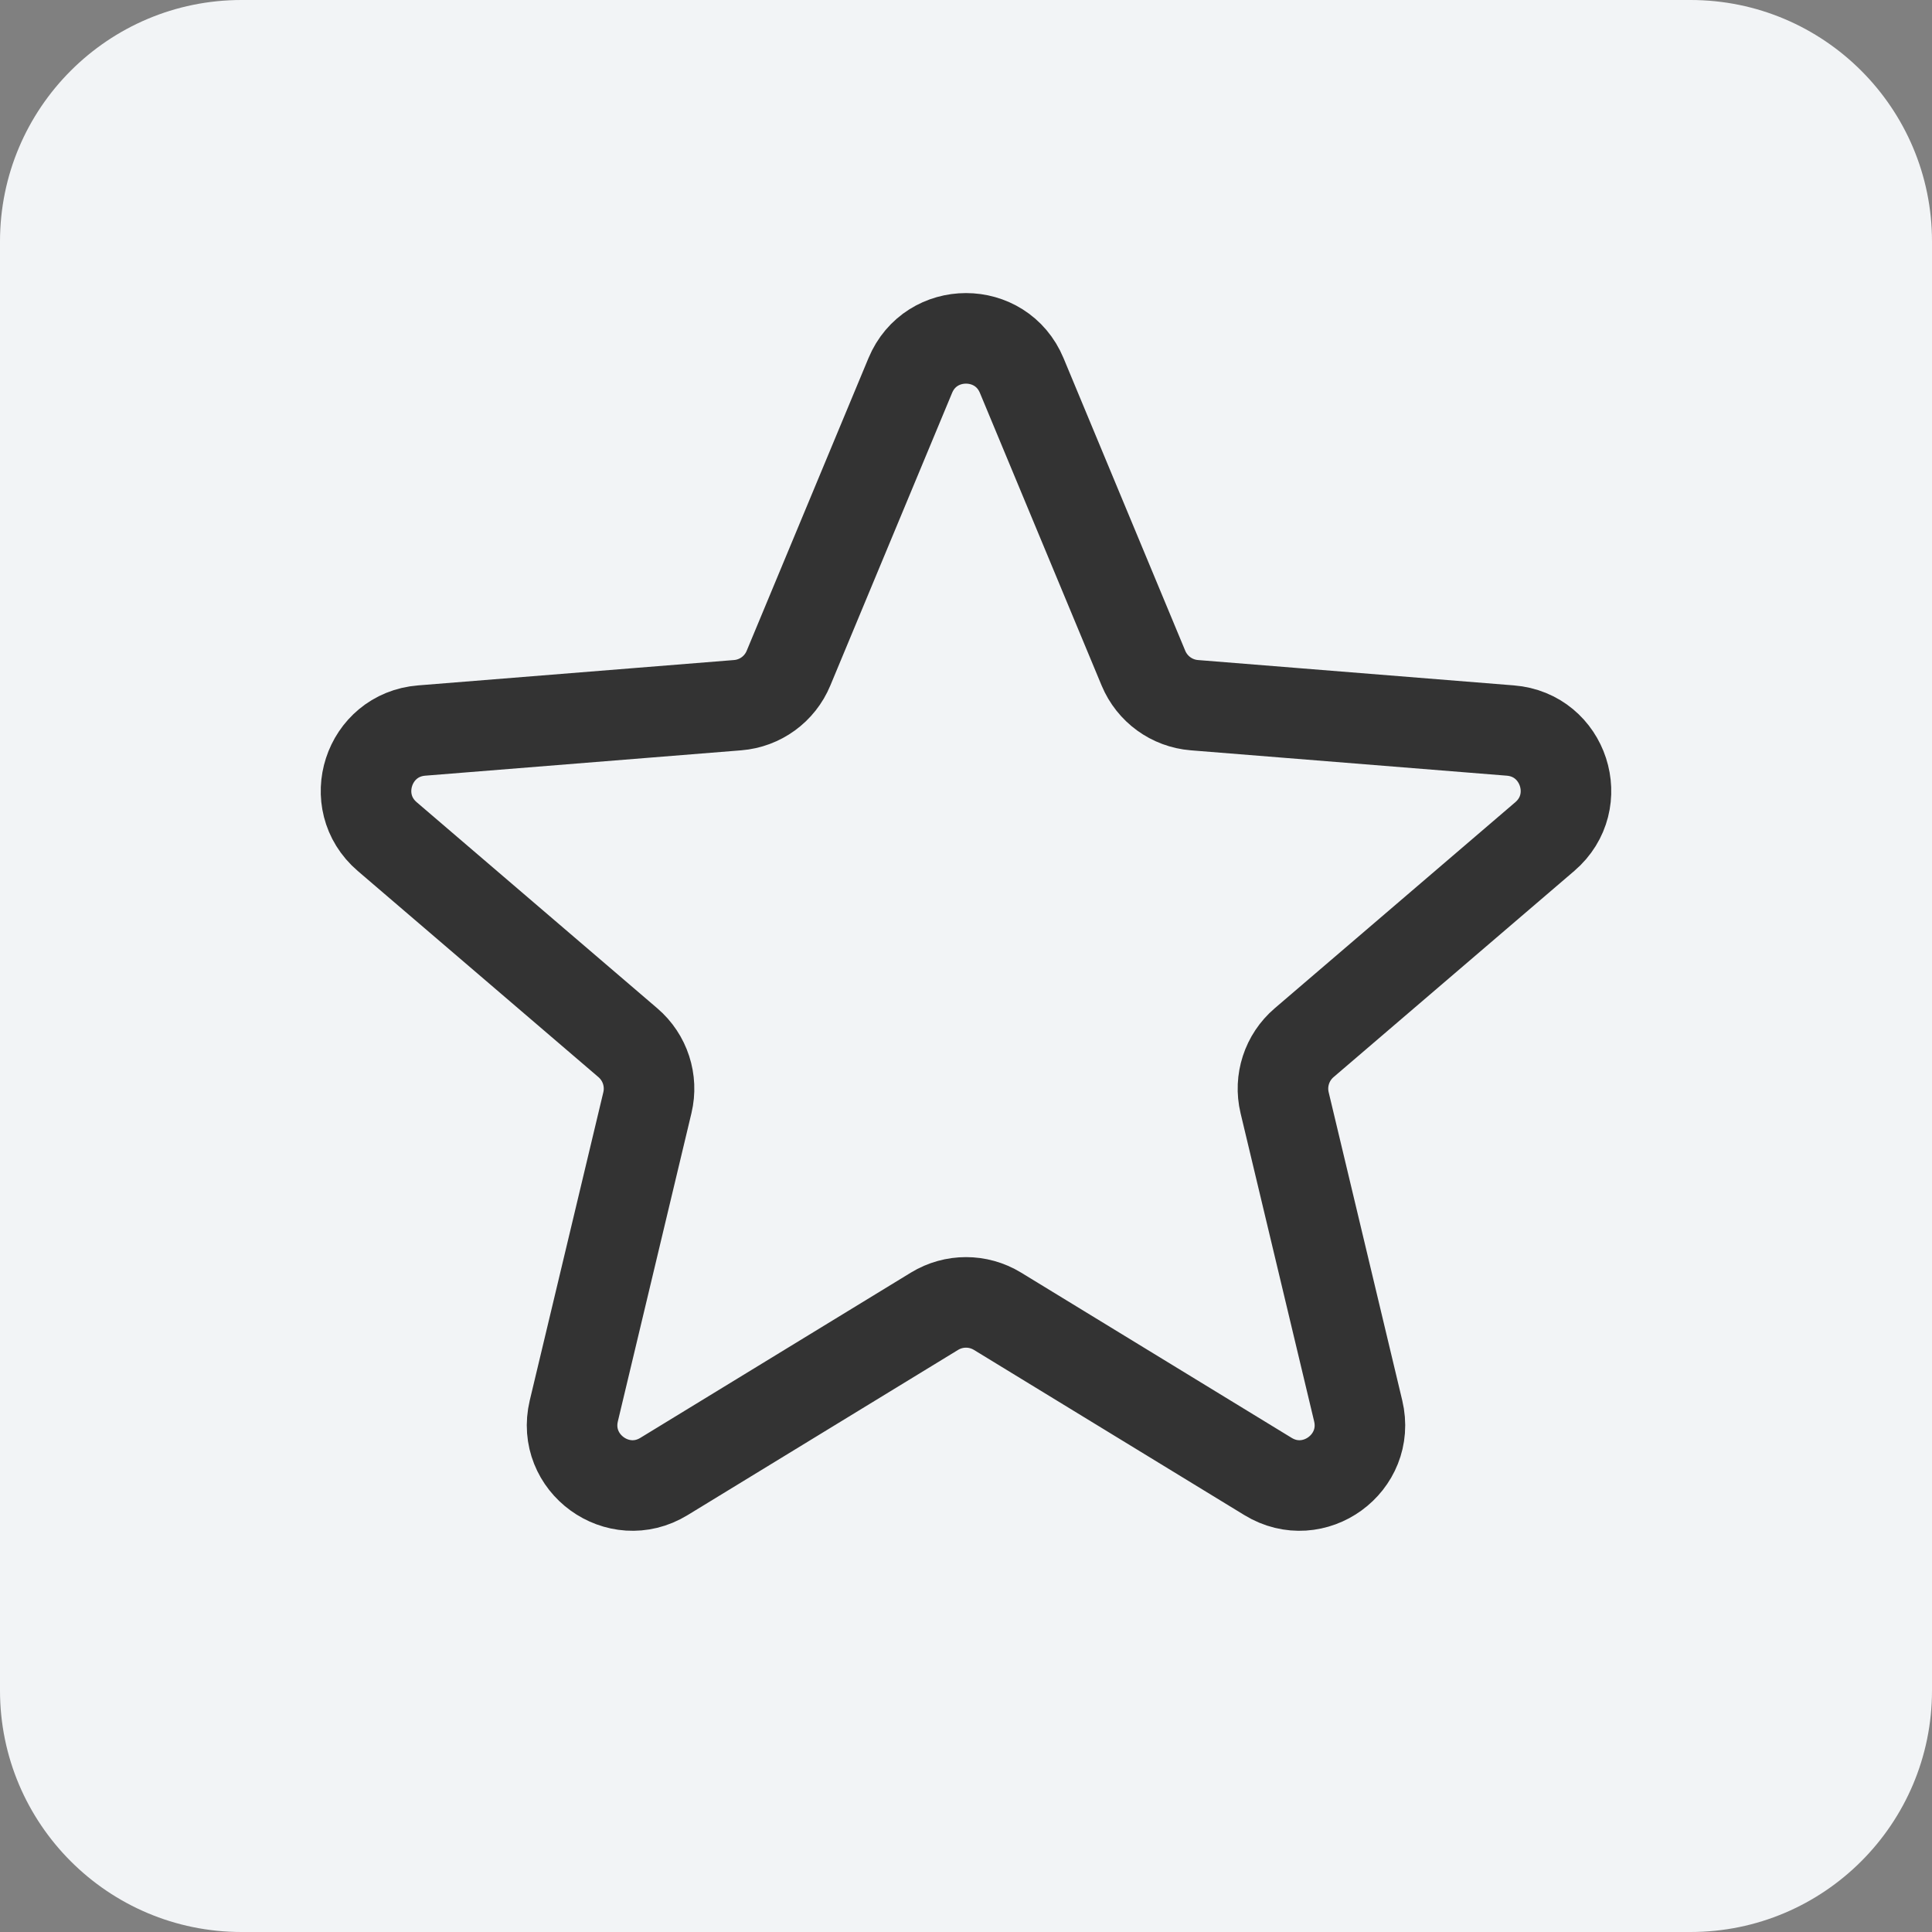 <svg width="32" height="32" viewBox="0 0 32 32" fill="none" xmlns="http://www.w3.org/2000/svg">
<rect x="0" y="0" width="32" height="32" fill="#808080" stroke="none"/>
<path d="M0 4C0 1.791 1.791 0 4 0H28C30.209 0 32 1.791 32 4V28C32 30.209 30.209 32 28 32H4C1.791 32 0 30.209 0 28V4Z" fill="#F2F4F6"/>
<path d="M15.077 6.22C15.418 5.399 16.582 5.399 16.923 6.22L18.939 11.067C19.084 11.414 19.409 11.65 19.783 11.68L25.016 12.1C25.903 12.171 26.262 13.277 25.587 13.856L21.6 17.271C21.315 17.515 21.19 17.898 21.277 18.263L22.496 23.369C22.702 24.235 21.761 24.919 21.002 24.455L16.521 21.718C16.201 21.523 15.799 21.523 15.479 21.718L10.998 24.455C10.239 24.919 9.298 24.235 9.504 23.369L10.723 18.263C10.81 17.898 10.685 17.515 10.4 17.271L6.413 13.856C5.738 13.277 6.097 12.171 6.984 12.1L12.217 11.68C12.591 11.65 12.916 11.414 13.06 11.067L15.077 6.22Z" stroke="#333333" stroke-width="1.5"/>
</svg>
